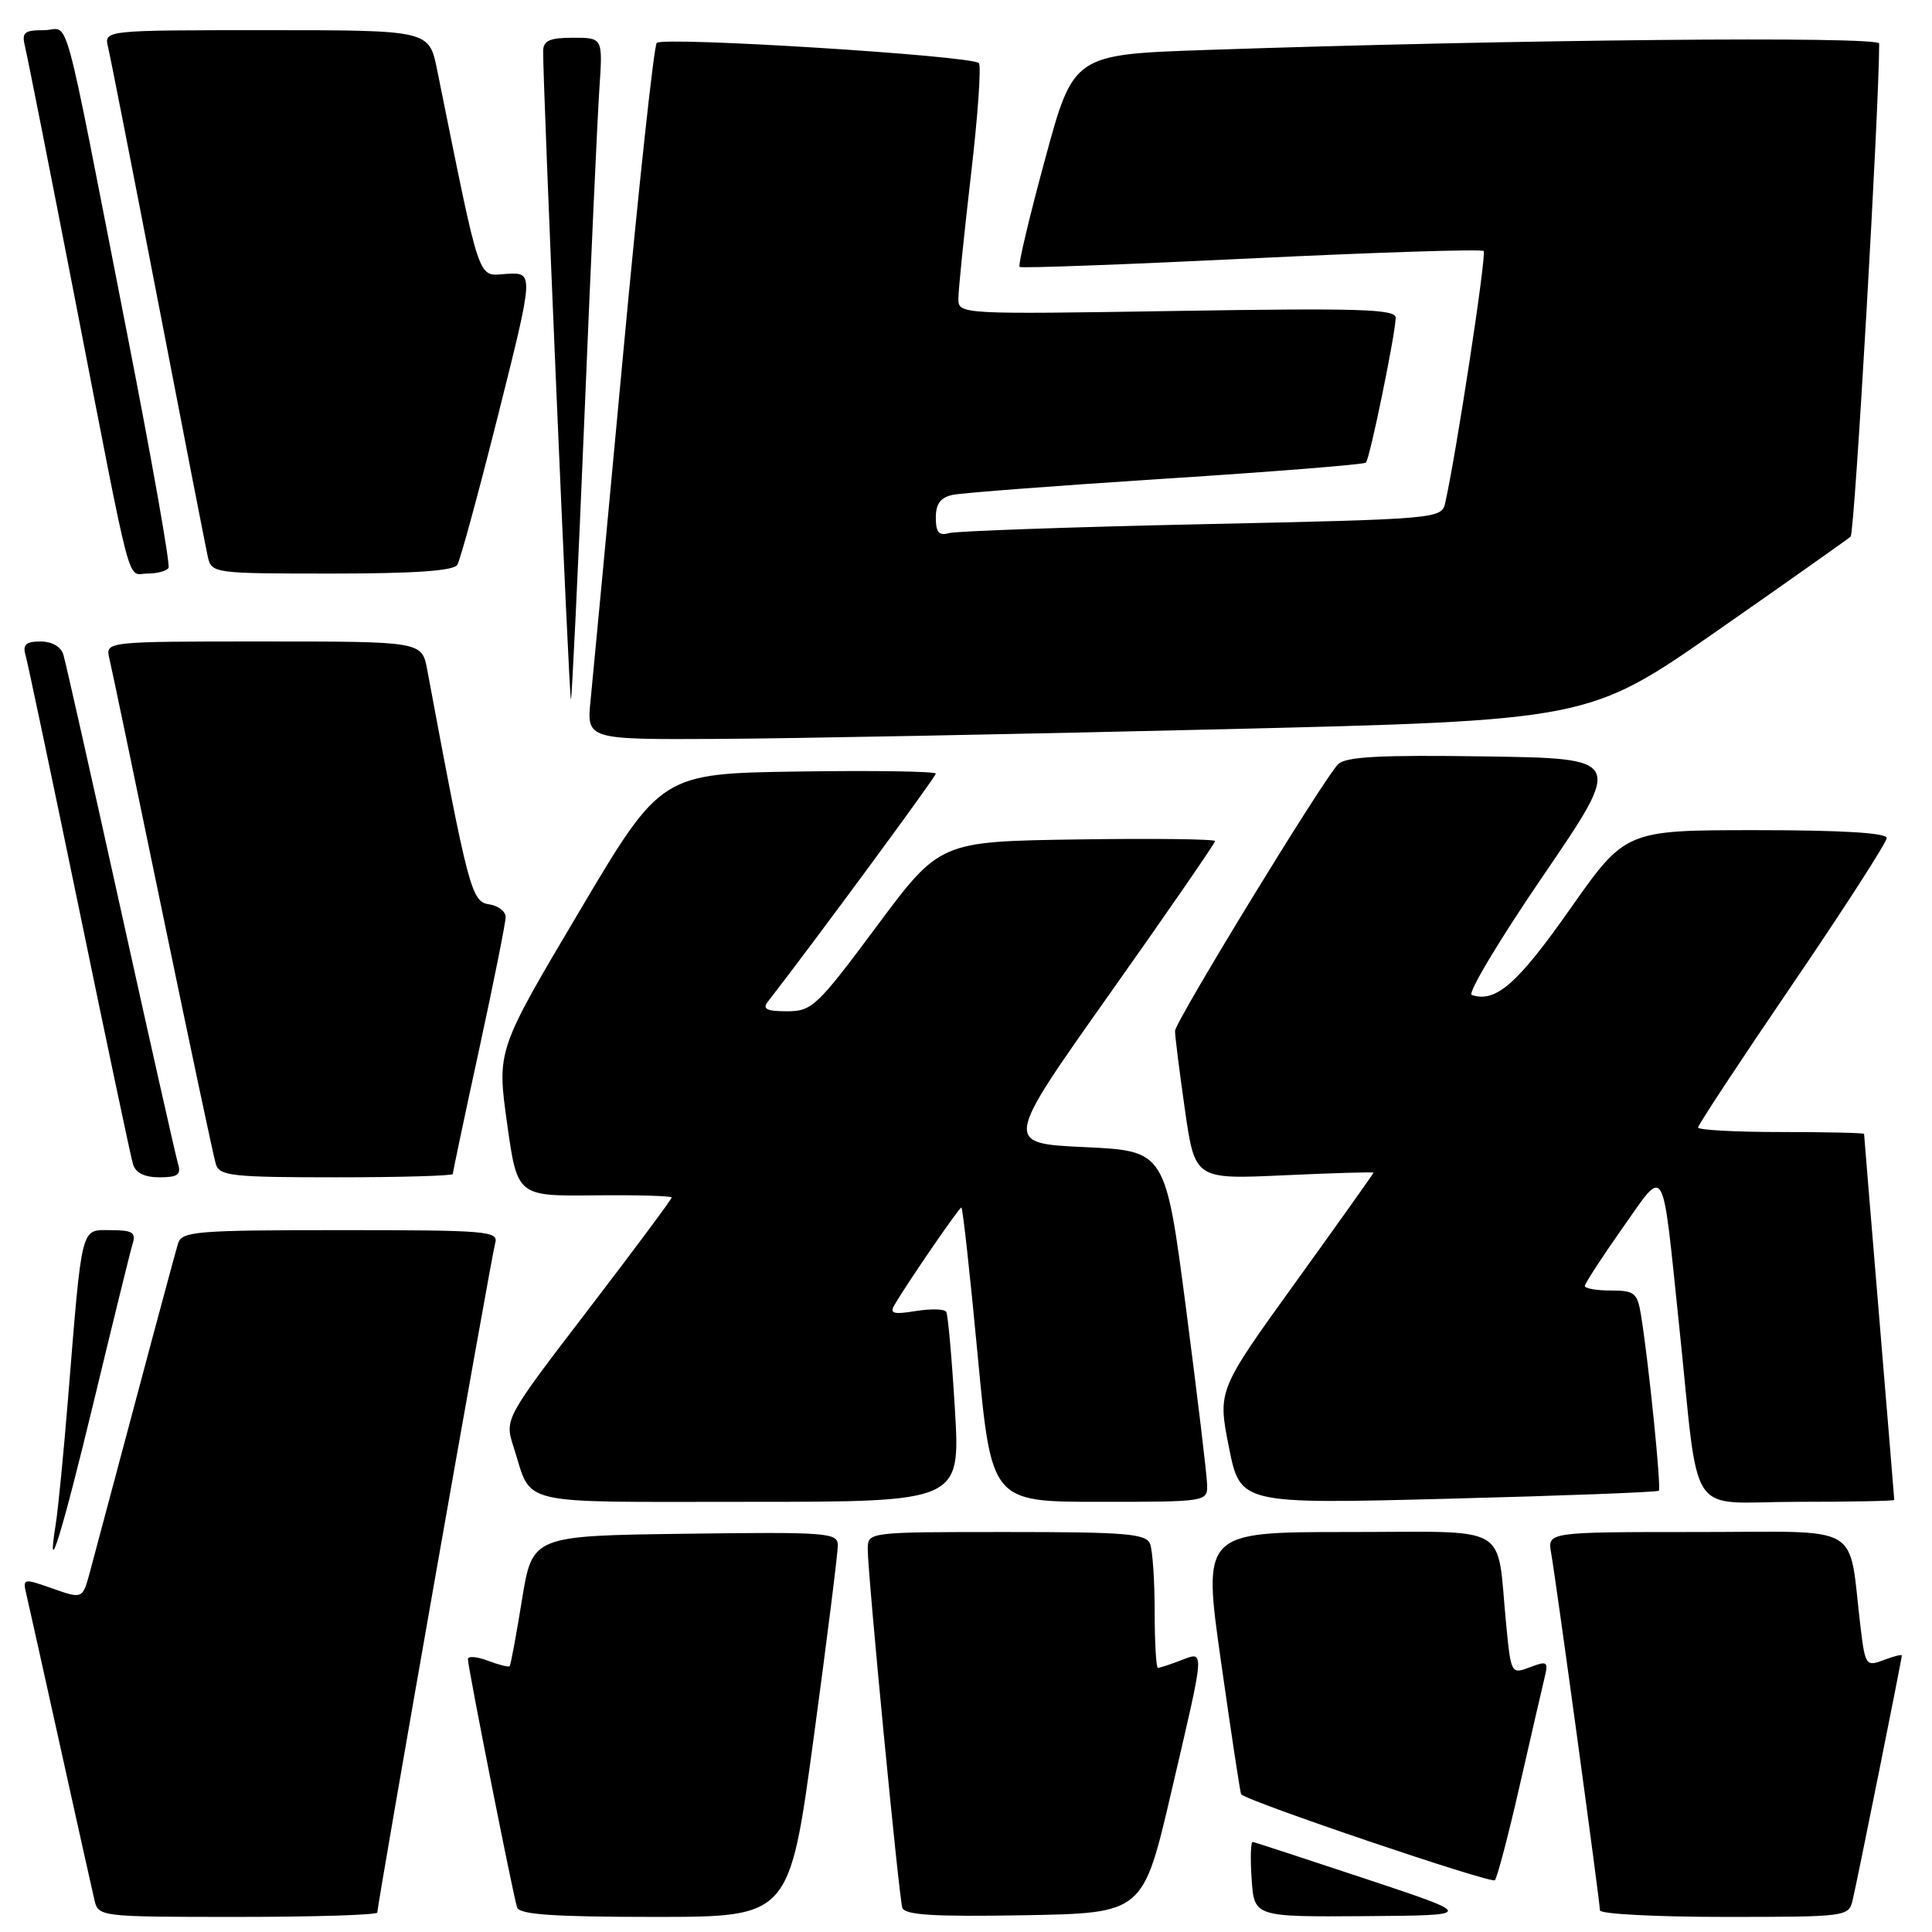 <?xml version="1.0" encoding="UTF-8" standalone="no"?>
<!DOCTYPE svg PUBLIC "-//W3C//DTD SVG 1.1//EN" "http://www.w3.org/Graphics/SVG/1.1/DTD/svg11.dtd" >
<svg xmlns="http://www.w3.org/2000/svg" xmlns:xlink="http://www.w3.org/1999/xlink" version="1.1" viewBox="0 0 256 256">
 <g >
 <path fill="currentColor"
d=" M 50.00 253.42 C 50.00 252.26 65.11 166.44 65.61 164.75 C 66.10 163.12 64.67 163.00 45.13 163.00 C 26.01 163.00 24.09 163.16 23.60 164.75 C 23.16 166.18 18.92 181.98 11.94 208.20 C 10.95 211.89 10.95 211.89 6.97 210.49 C 3.06 209.11 2.99 209.13 3.50 211.29 C 3.79 212.51 5.81 221.60 8.00 231.50 C 10.19 241.40 12.22 250.51 12.51 251.75 C 13.03 253.98 13.18 254.00 31.52 254.00 C 41.68 254.00 50.00 253.74 50.00 253.42 Z  M 107.82 230.25 C 109.59 217.19 111.03 205.70 111.02 204.73 C 111.00 203.09 109.56 202.98 90.77 203.23 C 70.54 203.50 70.54 203.50 69.16 212.00 C 68.41 216.68 67.67 220.63 67.53 220.78 C 67.39 220.93 66.09 220.60 64.64 220.05 C 63.19 219.50 62.00 219.41 62.00 219.85 C 62.00 220.92 67.99 251.16 68.52 252.75 C 68.83 253.69 73.39 254.00 86.77 254.00 C 104.60 254.00 104.60 254.00 107.82 230.25 Z  M 155.19 237.50 C 159.74 218.01 159.69 218.79 156.43 220.02 C 155.02 220.56 153.67 221.00 153.43 221.00 C 153.20 221.00 153.00 217.66 153.00 213.58 C 153.00 209.50 152.73 205.45 152.39 204.58 C 151.87 203.22 149.24 203.00 133.39 203.00 C 115.00 203.00 115.00 203.00 114.98 205.25 C 114.96 208.41 119.09 251.22 119.56 252.78 C 119.87 253.75 123.62 253.99 135.71 253.78 C 151.46 253.50 151.46 253.50 155.19 237.50 Z  M 181.00 248.97 C 173.03 246.32 166.28 244.11 166.00 244.07 C 165.72 244.03 165.66 246.25 165.85 249.00 C 166.19 254.00 166.19 254.00 180.85 253.90 C 195.50 253.79 195.50 253.79 181.00 248.97 Z  M 245.49 251.75 C 246.12 249.11 252.00 219.84 252.00 219.37 C 252.00 219.19 250.91 219.46 249.59 219.97 C 247.27 220.85 247.15 220.68 246.54 215.69 C 244.84 201.55 247.30 203.00 224.94 203.00 C 205.05 203.00 205.05 203.00 205.53 205.75 C 206.20 209.56 212.00 252.07 212.00 253.13 C 212.00 253.61 219.42 254.00 228.48 254.00 C 244.75 254.00 244.97 253.97 245.49 251.75 Z  M 201.39 236.50 C 202.90 229.90 204.38 223.48 204.68 222.23 C 205.18 220.17 205.00 220.05 202.72 220.92 C 200.24 221.86 200.21 221.81 199.57 215.18 C 198.25 201.66 200.56 203.00 178.60 203.00 C 159.35 203.00 159.35 203.00 161.80 220.25 C 163.15 229.74 164.34 237.61 164.46 237.75 C 165.23 238.67 197.62 249.64 198.08 249.14 C 198.39 248.79 199.89 243.10 201.39 236.50 Z  M 12.49 185.45 C 15.00 175.03 17.29 165.71 17.59 164.75 C 18.04 163.31 17.51 163.00 14.66 163.00 C 10.65 163.00 10.91 161.96 9.00 185.50 C 8.42 192.65 7.69 200.07 7.38 202.00 C 6.08 210.12 8.23 203.15 12.49 185.45 Z  M 126.53 186.75 C 126.13 180.01 125.61 174.19 125.38 173.82 C 125.15 173.44 123.33 173.40 121.33 173.72 C 118.38 174.20 117.85 174.05 118.52 172.91 C 120.32 169.85 127.09 160.00 127.39 160.00 C 127.56 160.00 128.53 168.78 129.54 179.50 C 131.37 199.00 131.37 199.00 145.69 199.00 C 159.88 199.00 160.00 198.98 159.95 196.75 C 159.93 195.51 158.67 185.05 157.17 173.50 C 154.43 152.50 154.43 152.50 143.73 152.00 C 133.02 151.50 133.02 151.50 147.01 131.73 C 154.71 120.85 161.00 111.73 161.00 111.45 C 161.00 111.18 152.79 111.08 142.77 111.23 C 124.53 111.50 124.53 111.50 116.16 122.75 C 108.26 133.37 107.59 134.00 104.27 134.00 C 101.61 134.00 100.99 133.70 101.73 132.75 C 107.93 124.76 124.00 102.94 124.00 102.51 C 124.00 102.21 115.81 102.08 105.80 102.23 C 87.59 102.50 87.59 102.50 76.72 120.84 C 65.84 139.18 65.84 139.18 67.19 148.84 C 68.54 158.50 68.54 158.50 78.77 158.39 C 84.40 158.33 89.00 158.46 89.00 158.68 C 89.00 158.90 84.02 165.60 77.93 173.55 C 66.85 188.02 66.85 188.02 68.06 191.76 C 70.60 199.63 67.88 199.00 99.16 199.00 C 127.26 199.00 127.26 199.00 126.53 186.75 Z  M 219.80 197.53 C 220.15 197.18 218.46 180.53 217.44 174.25 C 216.96 171.31 216.58 171.00 213.45 171.00 C 211.55 171.00 210.00 170.73 210.00 170.40 C 210.00 170.08 212.23 166.64 214.95 162.78 C 220.77 154.53 220.18 153.54 222.48 175.50 C 225.26 202.00 223.27 199.00 238.11 199.00 C 245.20 199.00 251.00 198.89 251.00 198.75 C 251.00 198.61 250.10 187.70 249.00 174.50 C 247.90 161.30 247.00 150.39 247.00 150.25 C 247.00 150.11 242.05 150.00 236.00 150.00 C 229.95 150.00 225.00 149.73 225.00 149.40 C 225.00 149.07 230.62 140.54 237.50 130.44 C 244.38 120.34 250.00 111.61 250.00 111.04 C 250.00 110.36 244.00 110.00 232.69 110.00 C 215.38 110.00 215.38 110.00 207.98 120.54 C 201.03 130.42 198.18 132.89 195.01 131.84 C 194.42 131.64 198.69 124.51 204.51 115.99 C 215.08 100.50 215.08 100.50 196.85 100.23 C 182.82 100.02 178.31 100.26 177.30 101.27 C 175.38 103.19 155.75 135.31 155.70 136.60 C 155.68 137.20 156.27 141.88 157.00 146.99 C 158.33 156.28 158.33 156.28 170.17 155.73 C 176.67 155.43 182.00 155.28 182.00 155.38 C 182.00 155.49 177.35 162.03 171.67 169.91 C 161.34 184.24 161.34 184.24 162.84 191.77 C 164.34 199.30 164.34 199.30 191.89 198.59 C 207.05 198.20 219.61 197.72 219.80 197.53 Z  M 23.60 154.25 C 23.31 153.29 19.89 138.10 16.00 120.50 C 12.11 102.90 8.69 87.71 8.40 86.75 C 8.08 85.69 6.88 85.00 5.37 85.00 C 3.46 85.00 2.99 85.41 3.37 86.75 C 3.65 87.71 6.85 102.90 10.49 120.50 C 14.12 138.10 17.33 153.29 17.62 154.25 C 17.96 155.41 19.14 156.00 21.13 156.00 C 23.53 156.00 24.03 155.65 23.60 154.25 Z  M 60.00 155.56 C 60.00 155.31 61.57 147.86 63.50 139.00 C 65.42 130.14 67.00 122.27 67.00 121.51 C 67.00 120.76 66.00 120.00 64.77 119.82 C 62.48 119.49 62.02 117.76 56.61 88.75 C 55.91 85.00 55.91 85.00 34.94 85.00 C 13.96 85.00 13.96 85.00 14.49 87.25 C 14.79 88.49 17.96 103.67 21.54 121.00 C 25.13 138.32 28.30 153.29 28.60 154.25 C 29.08 155.82 30.74 156.00 44.57 156.00 C 53.06 156.00 60.00 155.80 60.00 155.56 Z  M 161.50 96.64 C 210.50 95.46 210.50 95.46 227.50 83.61 C 236.85 77.09 244.82 71.46 245.22 71.10 C 245.75 70.63 249.00 14.36 249.00 5.77 C 249.00 4.77 200.51 5.23 159.87 6.62 C 142.24 7.22 142.24 7.22 138.47 21.12 C 136.39 28.77 134.87 35.18 135.10 35.37 C 135.32 35.56 149.14 35.05 165.80 34.24 C 182.47 33.43 196.32 32.99 196.59 33.26 C 197.01 33.67 192.97 60.10 191.50 66.63 C 191.03 68.74 190.60 68.78 159.26 69.46 C 141.79 69.84 126.71 70.37 125.75 70.64 C 124.41 71.02 124.00 70.54 124.00 68.59 C 124.00 66.75 124.63 65.91 126.25 65.57 C 127.49 65.31 140.20 64.34 154.50 63.42 C 168.80 62.50 180.72 61.55 180.99 61.30 C 181.49 60.85 184.83 44.62 184.94 42.12 C 184.99 40.96 180.27 40.81 156.00 41.20 C 127.15 41.66 127.00 41.65 126.99 39.58 C 126.99 38.44 127.74 31.08 128.65 23.24 C 129.57 15.40 130.04 8.71 129.70 8.36 C 128.70 7.37 87.78 4.81 87.02 5.69 C 86.64 6.14 84.63 24.73 82.56 47.00 C 80.49 69.28 78.55 89.86 78.26 92.75 C 77.72 98.00 77.72 98.00 95.11 97.91 C 104.67 97.86 134.55 97.29 161.50 96.64 Z  M 77.43 55.47 C 78.27 35.14 79.17 15.46 79.42 11.75 C 79.88 5.00 79.88 5.00 75.94 5.00 C 72.86 5.00 71.99 5.38 71.97 6.75 C 71.91 10.82 75.42 92.92 75.65 92.69 C 75.78 92.55 76.59 75.80 77.43 55.47 Z  M 22.33 75.25 C 22.58 74.84 20.13 61.00 16.90 44.50 C 8.01 -0.89 9.35 4.00 5.82 4.00 C 3.17 4.00 2.85 4.29 3.33 6.25 C 3.64 7.49 6.64 22.67 10.01 40.00 C 17.69 79.53 16.76 76.00 19.55 76.00 C 20.83 76.00 22.08 75.66 22.33 75.25 Z  M 60.59 74.85 C 60.99 74.21 63.43 65.23 66.03 54.89 C 70.75 36.09 70.75 36.09 67.14 36.29 C 63.19 36.52 63.82 38.35 57.92 9.25 C 56.86 4.00 56.86 4.00 35.32 4.00 C 13.78 4.00 13.78 4.00 14.32 6.25 C 14.62 7.49 17.60 22.67 20.95 40.00 C 24.29 57.33 27.26 72.51 27.53 73.75 C 28.03 75.97 28.26 76.00 43.96 76.00 C 54.90 76.00 60.10 75.64 60.59 74.85 Z "/>
</g>
</svg>